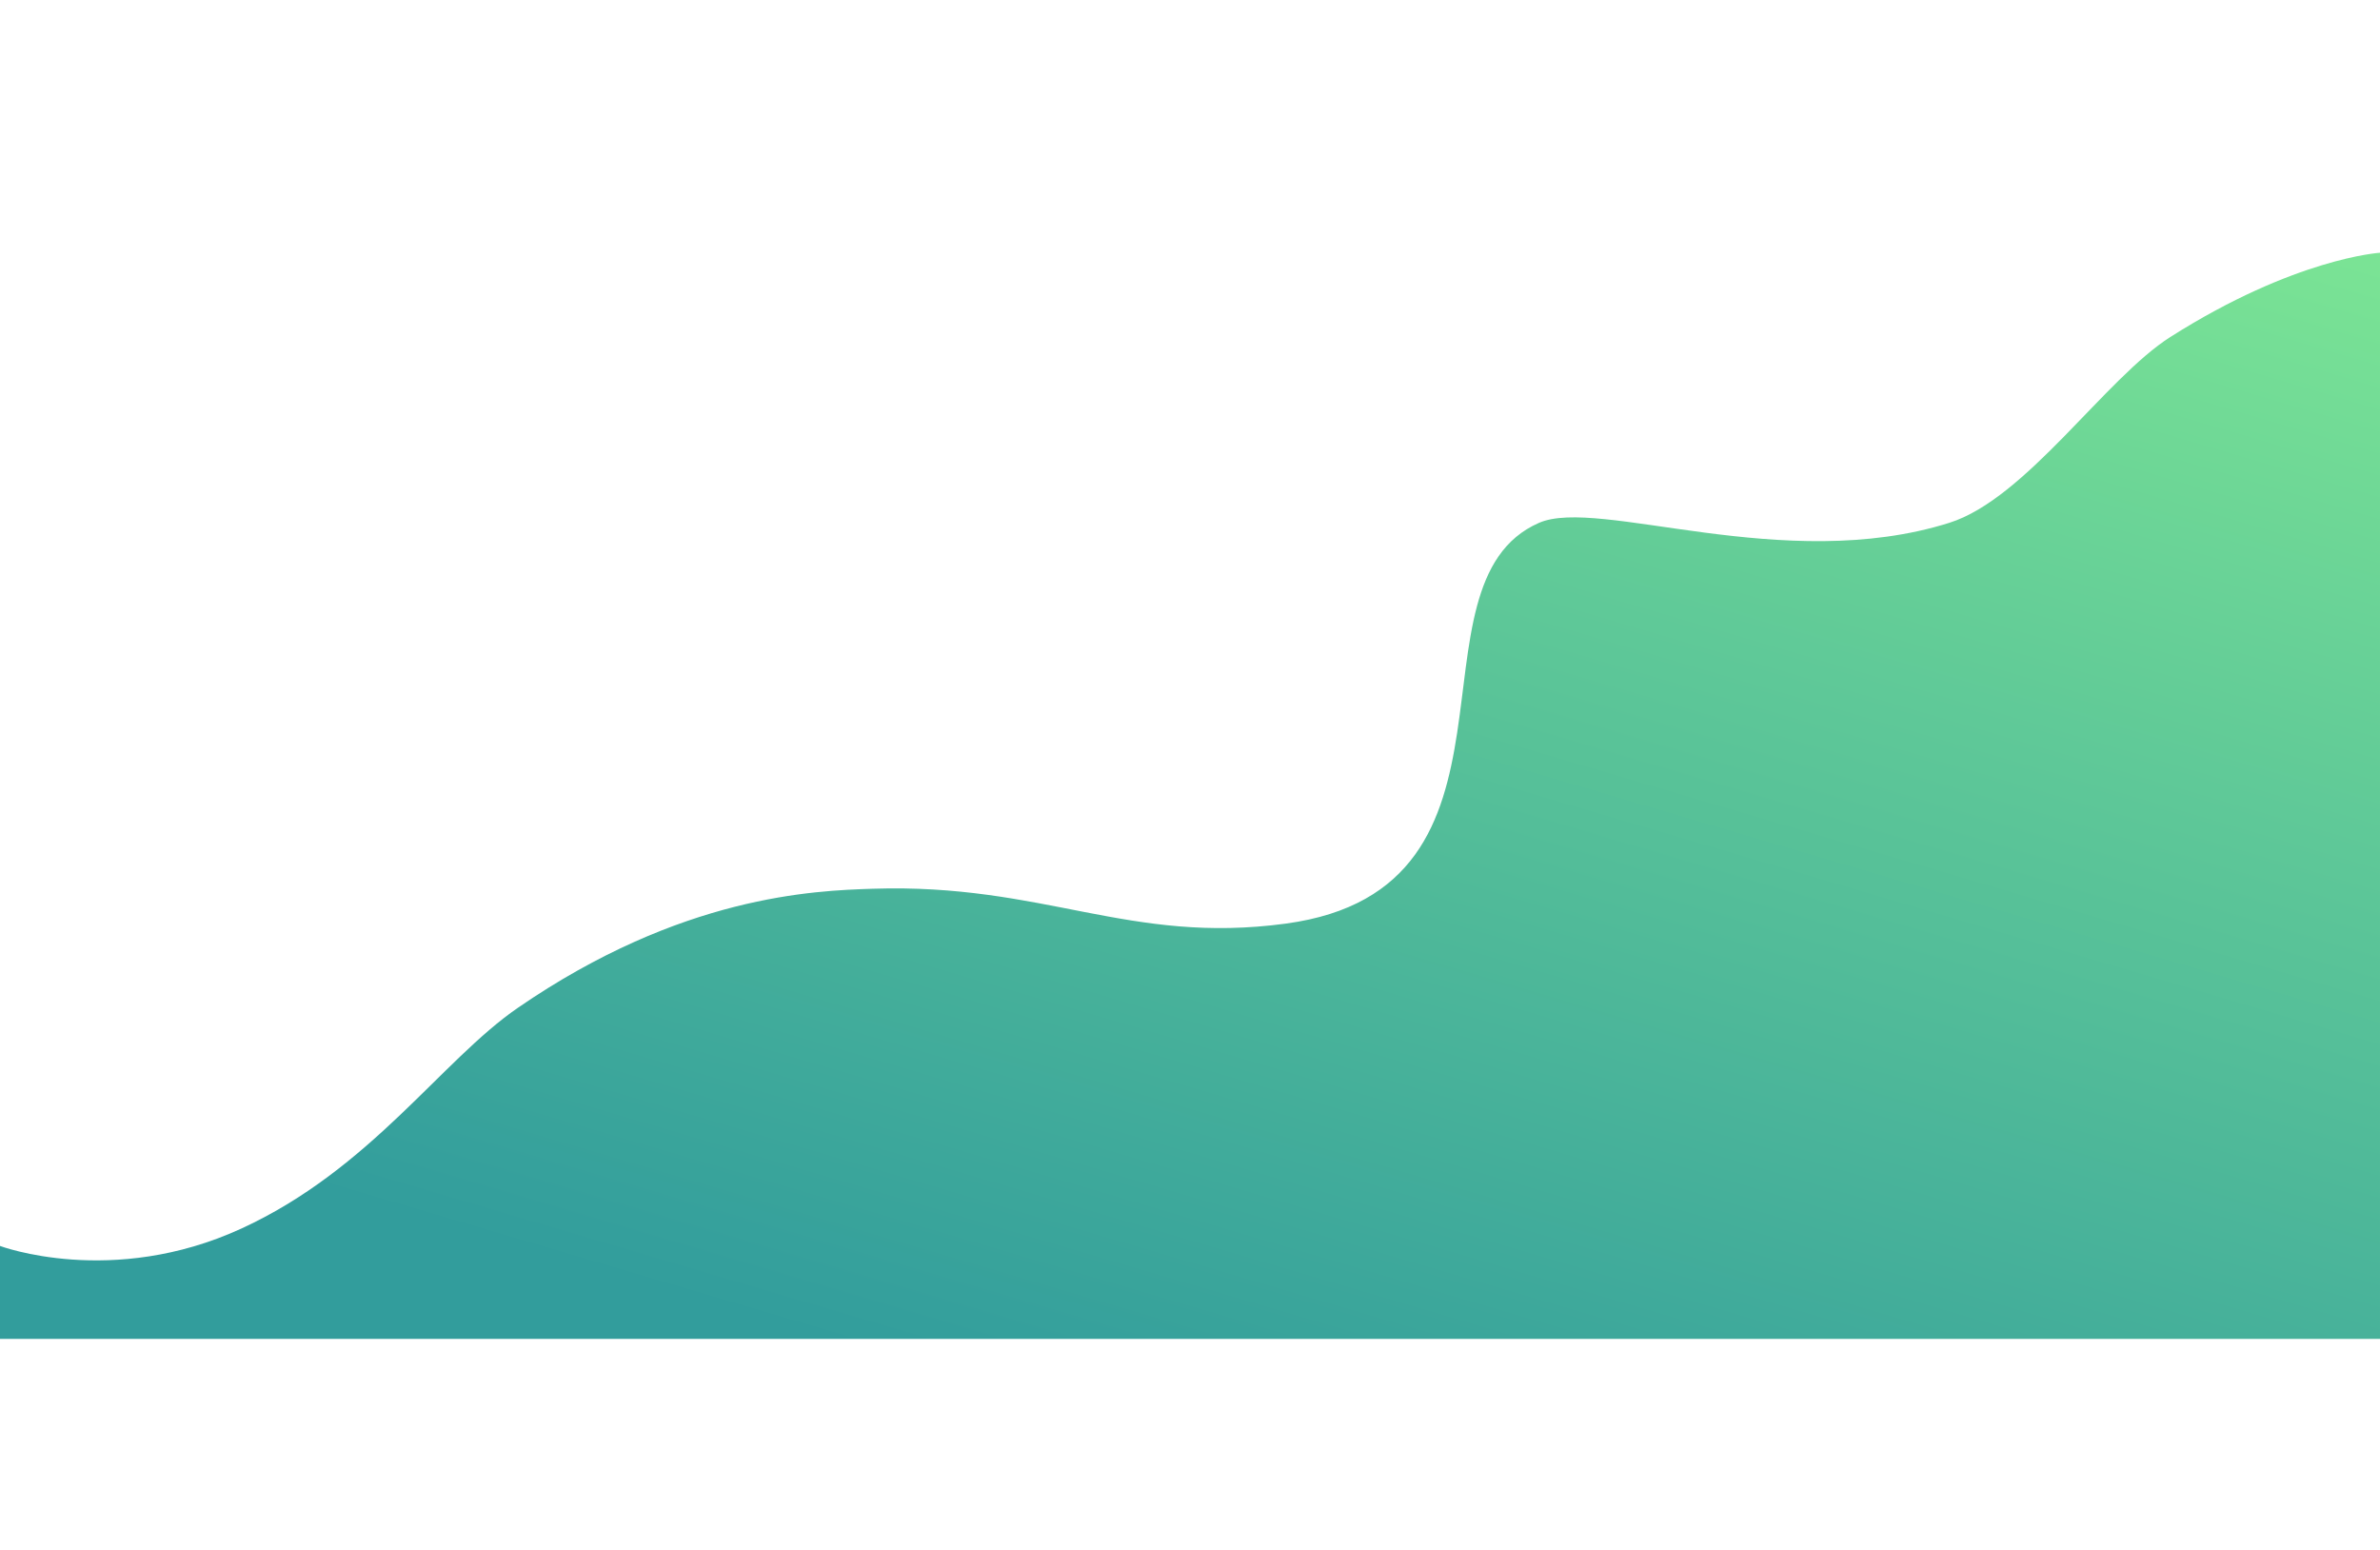 <svg xmlns="http://www.w3.org/2000/svg" xmlns:xlink="http://www.w3.org/1999/xlink" width="1920" height="1250" viewBox="0 0 1920 1250"><defs><clipPath id="a"><rect width="1920" height="1080" fill="#fff"/></clipPath><linearGradient id="b" x1="1" x2="0.352" y2="1" gradientUnits="objectBoundingBox"><stop offset="0" stop-color="#7be495"/><stop offset="1" stop-color="#329d9c"/></linearGradient></defs><g clip-path="url(#a)"><path d="M2.929,1091.717v-74.962s90.361,33.967,194.8-14.055S358.786,867.238,420.7,824.665c132.022-90.774,239.127-94.509,286.34-96.045,138.239-4.5,206.366,45.294,333.281,28.111,208.677-28.253,91.535-274.08,204.193-323.274,47.992-20.957,197.545,41.952,330.934,0,62.061-19.519,125.793-116.55,178.376-149.924,100.457-63.76,169.1-67.934,169.1-67.934v876.118Z" transform="translate(-2.929 -11.717)" fill="url(#b)"/></g></svg>